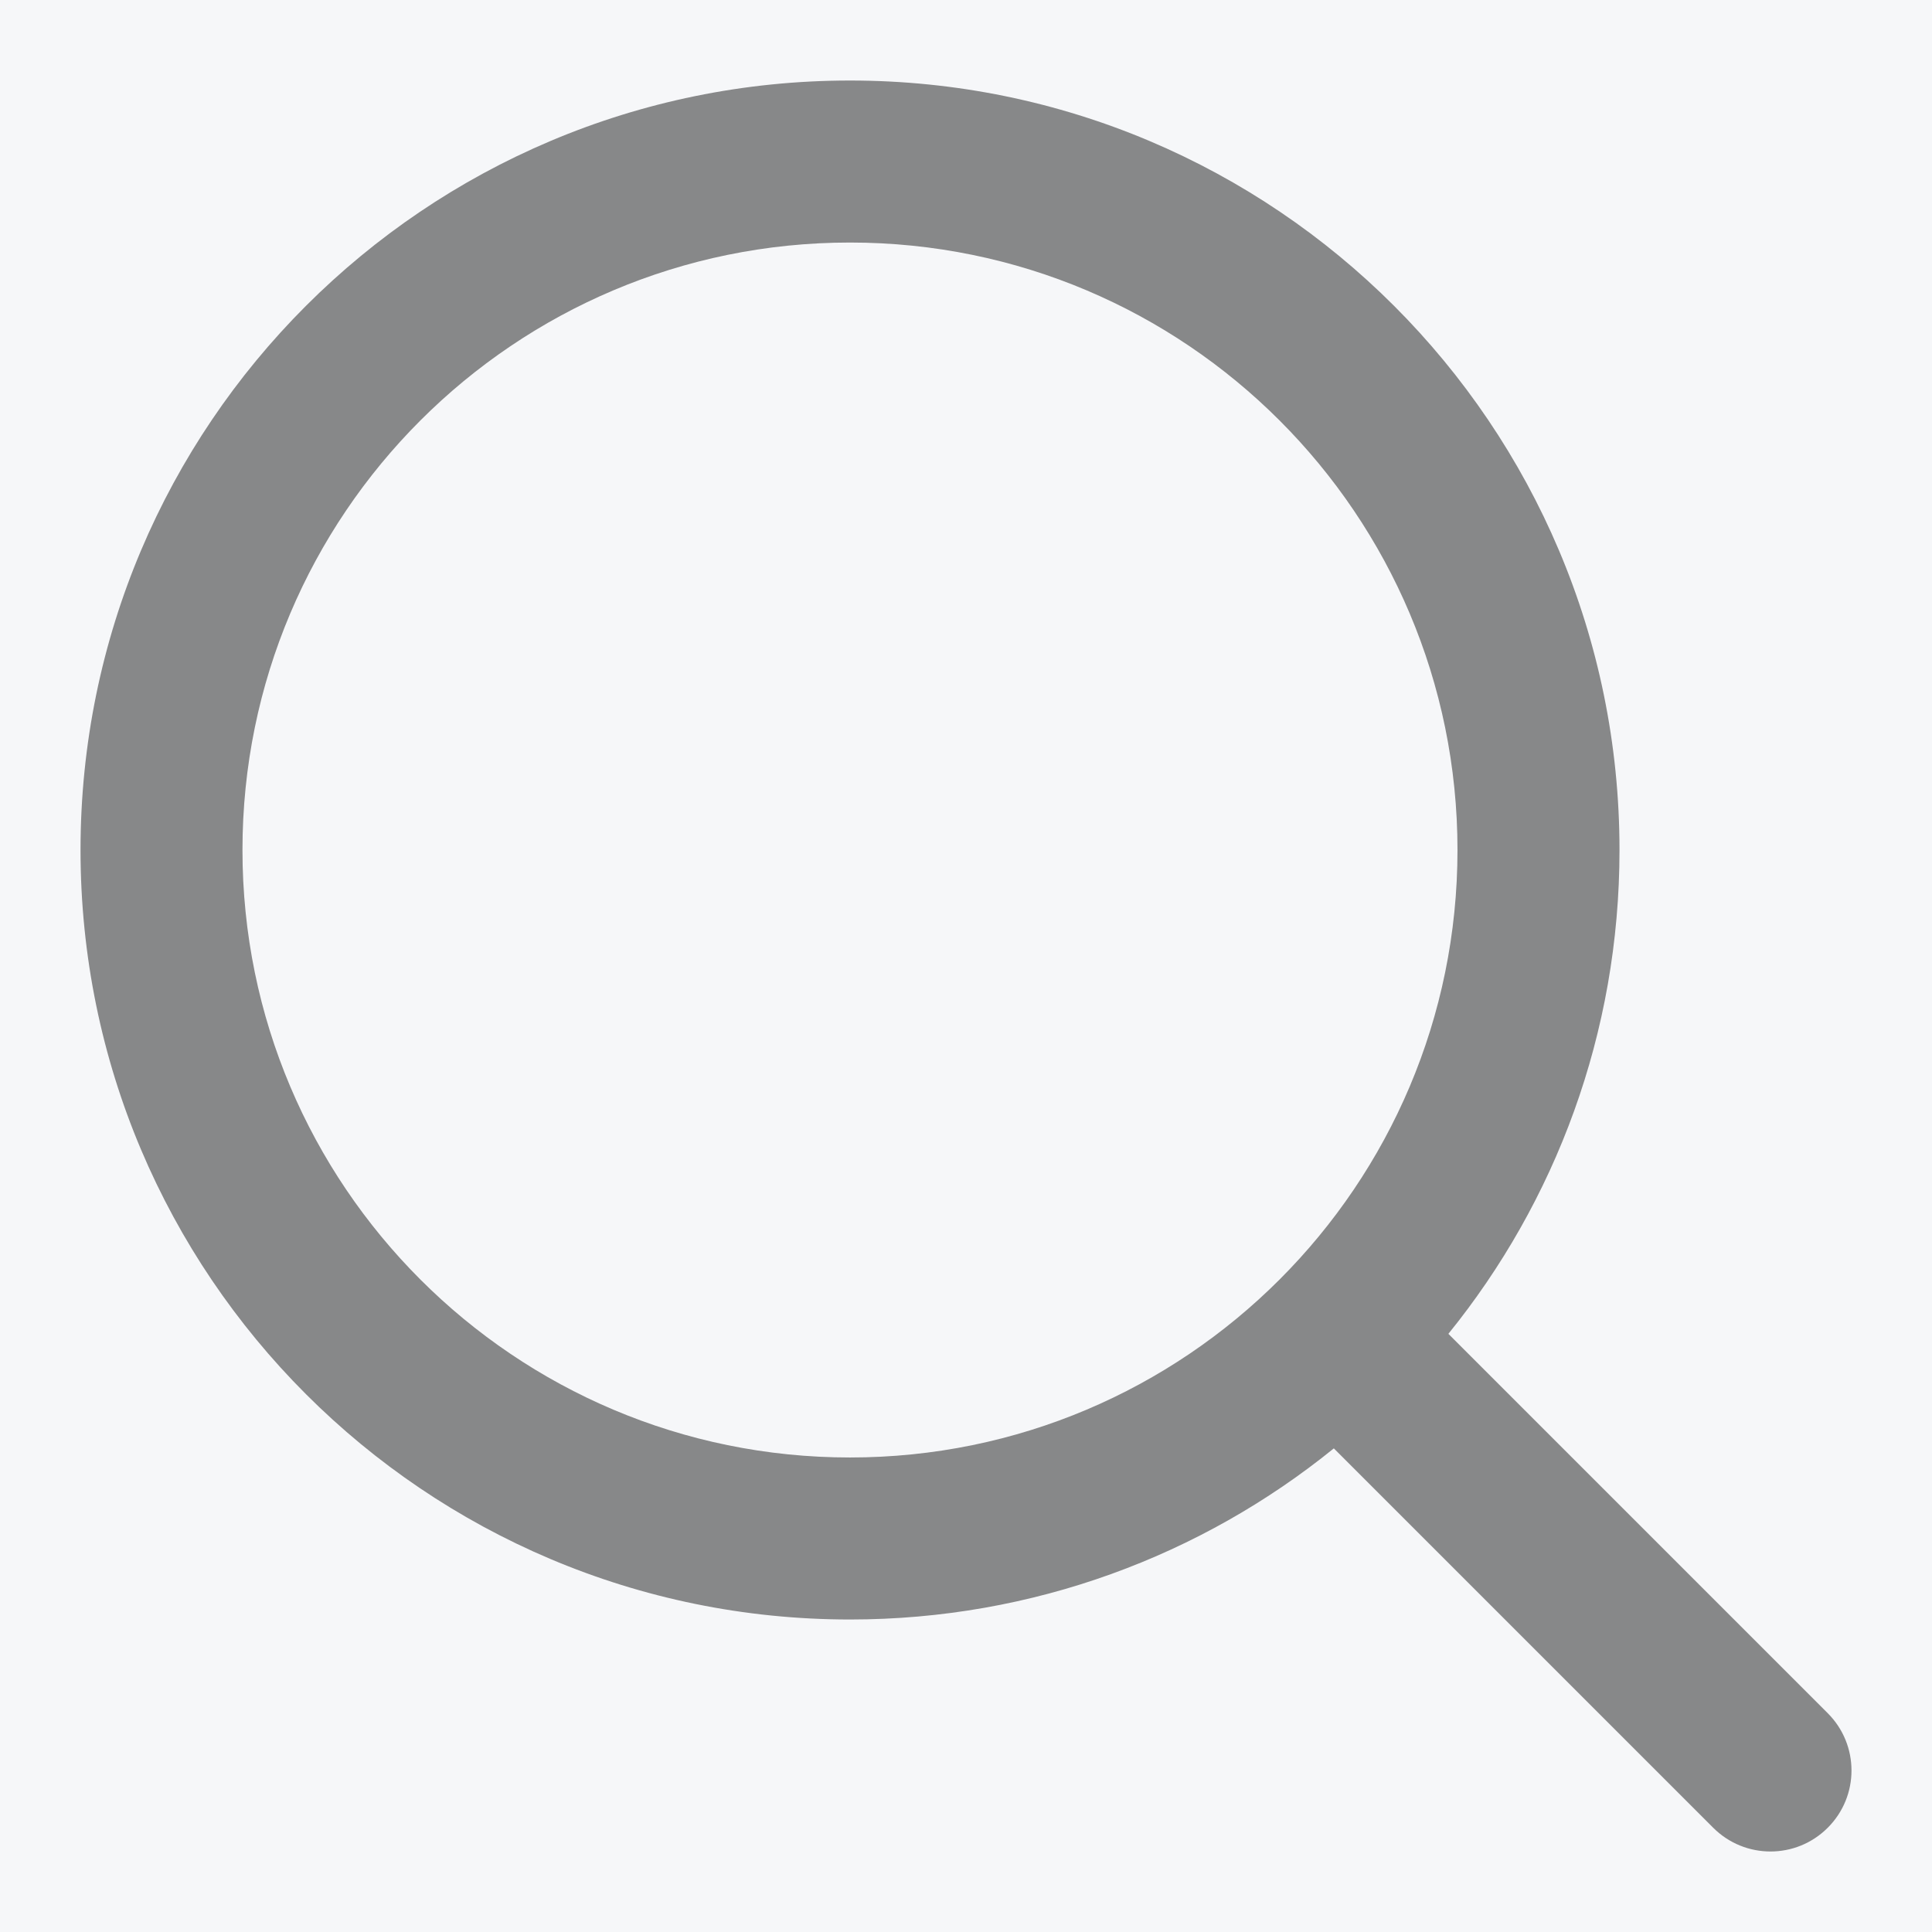 <svg fill="none" xmlns="http://www.w3.org/2000/svg" viewBox="0 0 28 28" class="design-iconfont">
  <rect x="0" y="0" width="28" height="28" fill="#808080" stroke="none"/>
  <g clip-path="url(#486qe0iqo__clip0_3_1361)">
    <path transform="translate(-268 -170)" fill="#F6F7F9" d="M0 0H750V1624H0z"/>
    <path fill="#F6F7F9" d="M-268 -170H482V1452H-268z"/>
    <path fill="#fff" d="M-268 -38H481V66H-268z"/>
    <path fill="#fff" d="M-268 -38H482V66H-268z"/>
    <path d="M-24 -6C-24 -10.418 -20.418 -14 -16 -14H442C446.418 -14 450 -10.418 450 -6V34C450 38.418 446.418 42 442 42H-16C-20.418 42 -24 38.418 -24 34V-6Z" fill="#F6F7F9"/>
    <path fill="#fff" fill-opacity=".01" d="M0 0H28V28H0z"/>
    <path fill-rule="evenodd" clip-rule="evenodd" d="M12.319 1.167C18.478 1.167 23.471 6.16 23.471 12.319C23.471 14.976 22.542 17.416 20.991 19.331L26.489 24.829C26.948 25.288 26.948 26.031 26.489 26.489C26.031 26.948 25.288 26.948 24.829 26.489L19.331 20.991C17.416 22.542 14.976 23.471 12.319 23.471C6.16 23.471 1.167 18.478 1.167 12.319C1.167 6.16 6.16 1.167 12.319 1.167ZM12.319 3.515C7.456 3.515 3.514 7.456 3.514 12.319C3.514 17.181 7.456 21.123 12.319 21.123C17.181 21.123 21.123 17.181 21.123 12.319C21.123 7.456 17.181 3.515 12.319 3.515Z" fill="#000" fill-opacity=".45"/>
  </g>
  <defs>
    <clipPath id="486qe0iqo__clip0_3_1361">
      <path fill="#fff" transform="translate(-268 -170)" d="M0 0H750V1624H0z"/>
    </clipPath>
  </defs>
</svg>
